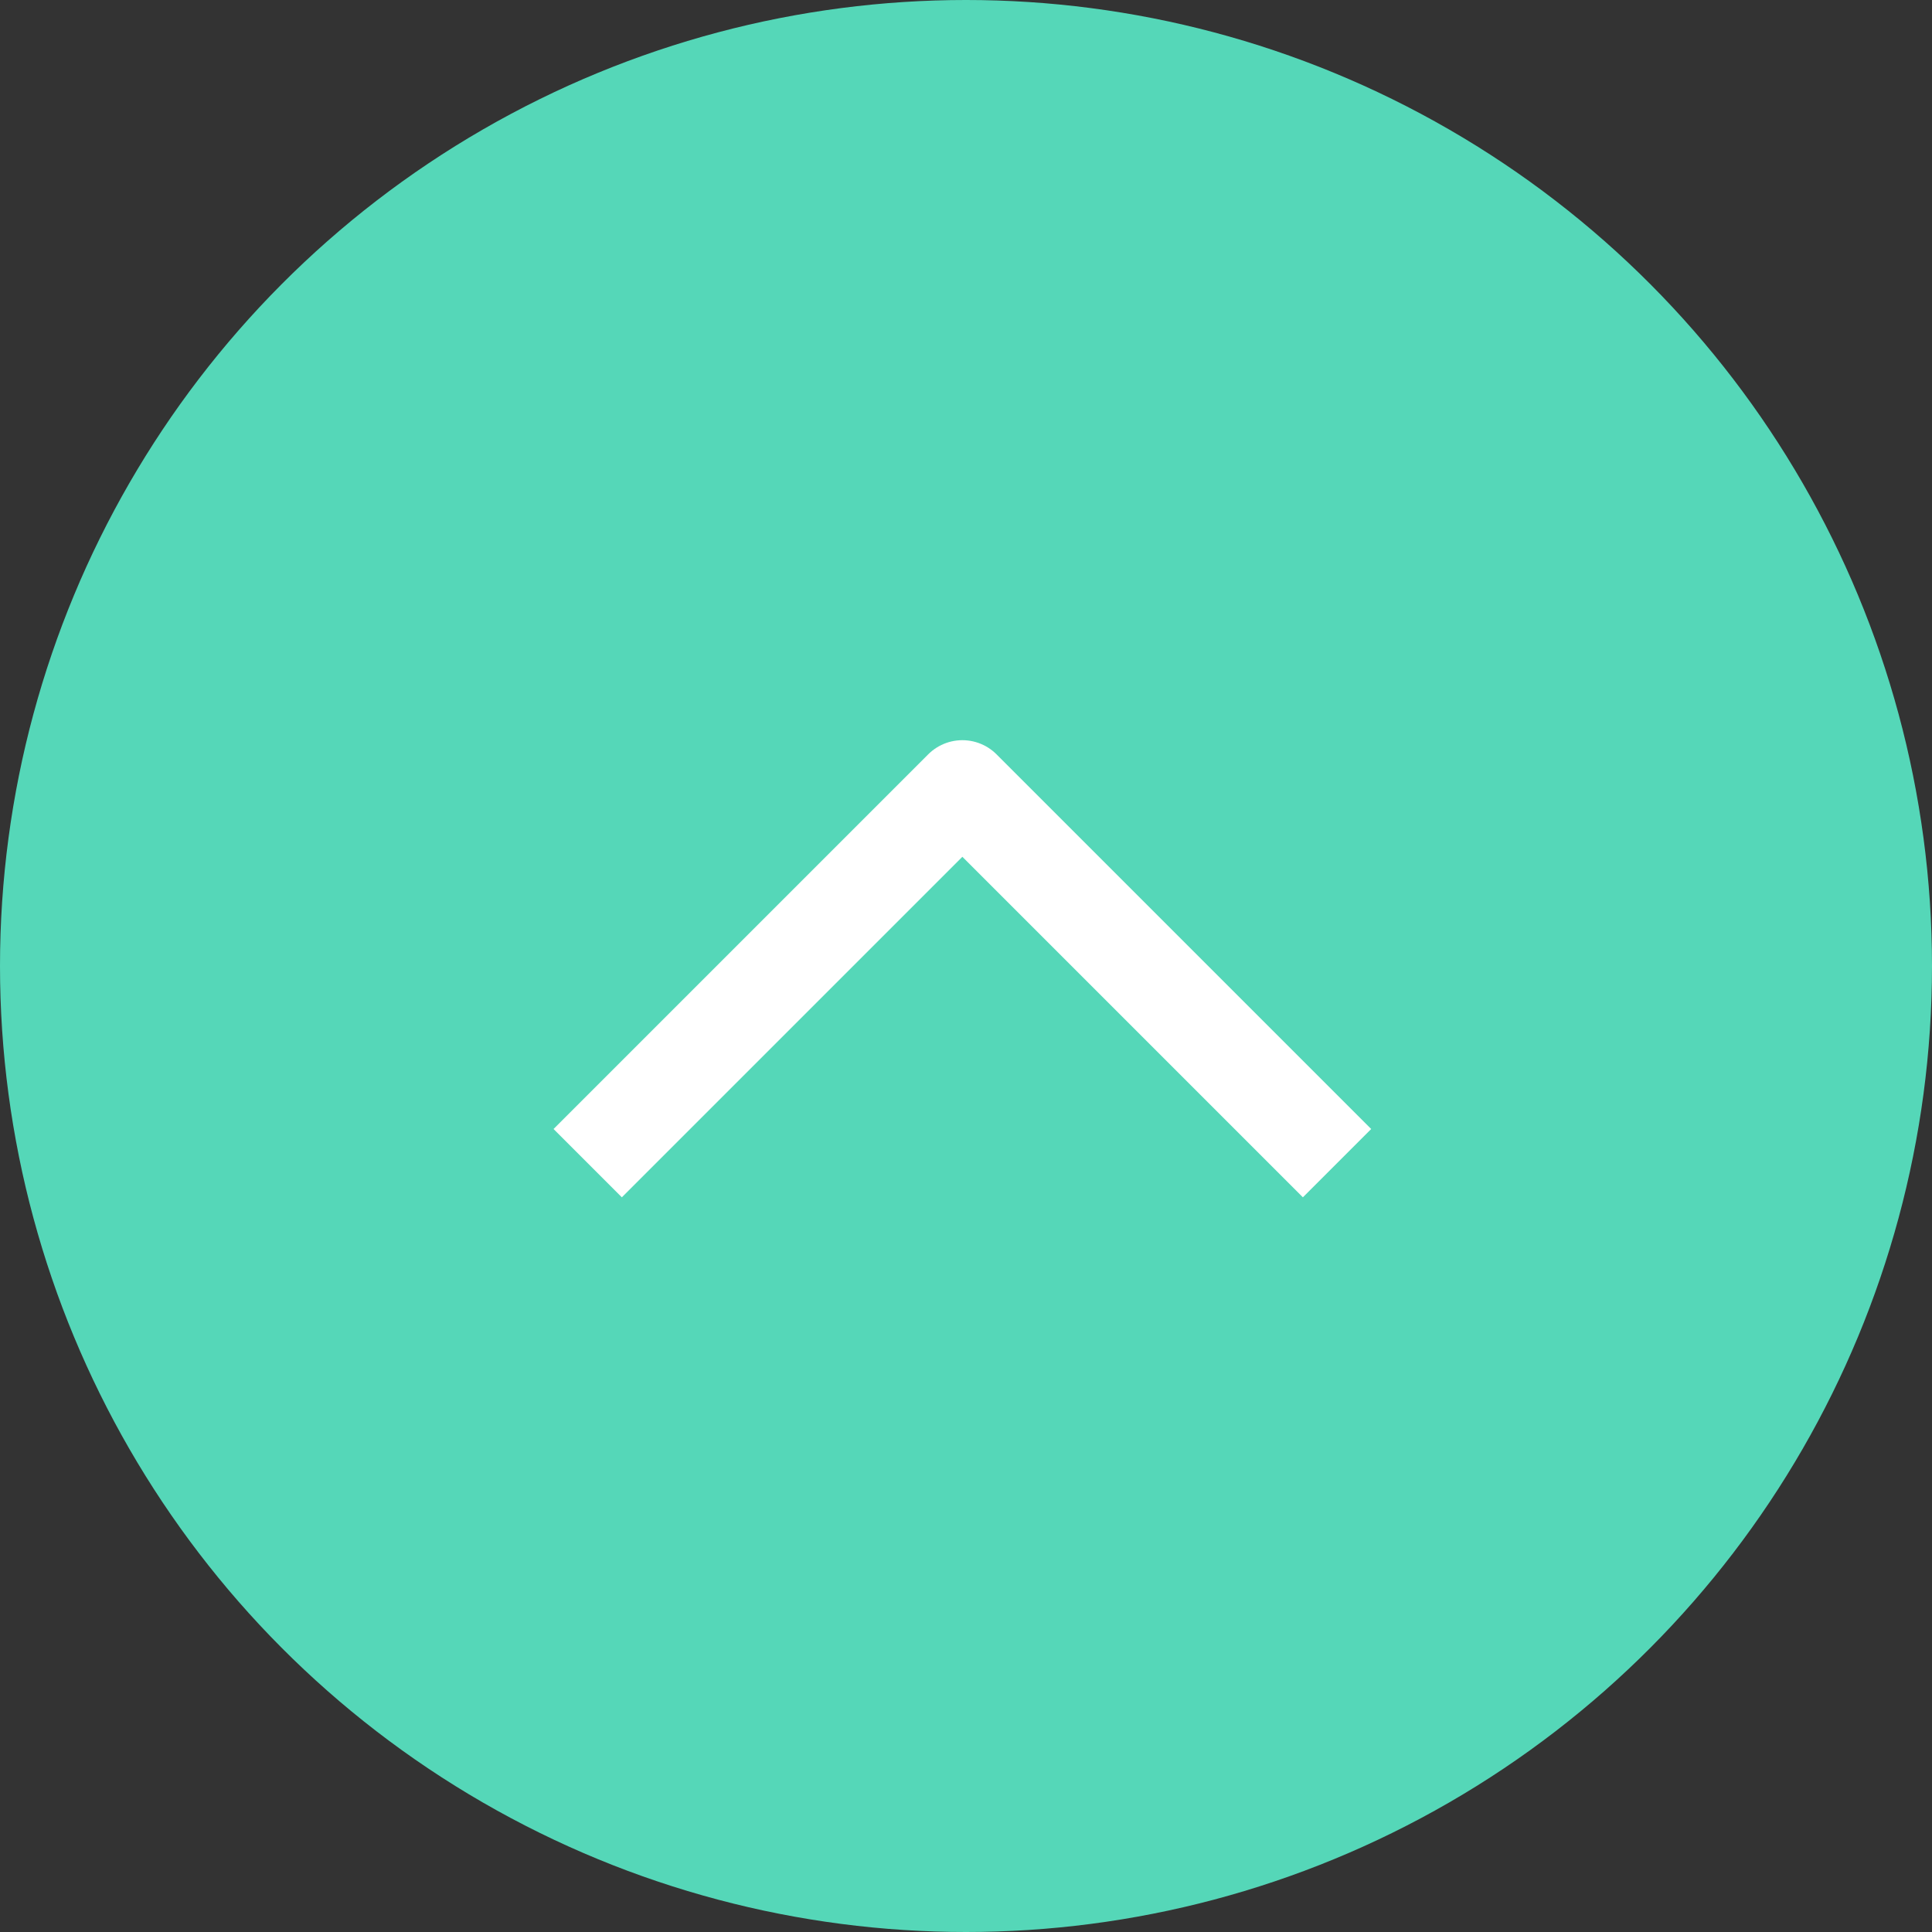 <svg xmlns="http://www.w3.org/2000/svg" width="100" height="100" viewBox="0 0 100 100"><rect x="0" y="0" width="100" height="100" fill="#333333" stroke="none"/><path d="M0,0H100V100H0Z" fill="none"/><g transform="translate(100 100) rotate(180)"><circle cx="50" cy="50" r="50" transform="translate(100 100) rotate(180)" fill="#55d7b8"/><path d="M0,0-17.625,17.625,0,35.25" transform="translate(32.563 41.563) rotate(-90)" fill="none" stroke="#fff" stroke-linecap="square" stroke-linejoin="round" stroke-miterlimit="10" stroke-width="5"/></g></svg>